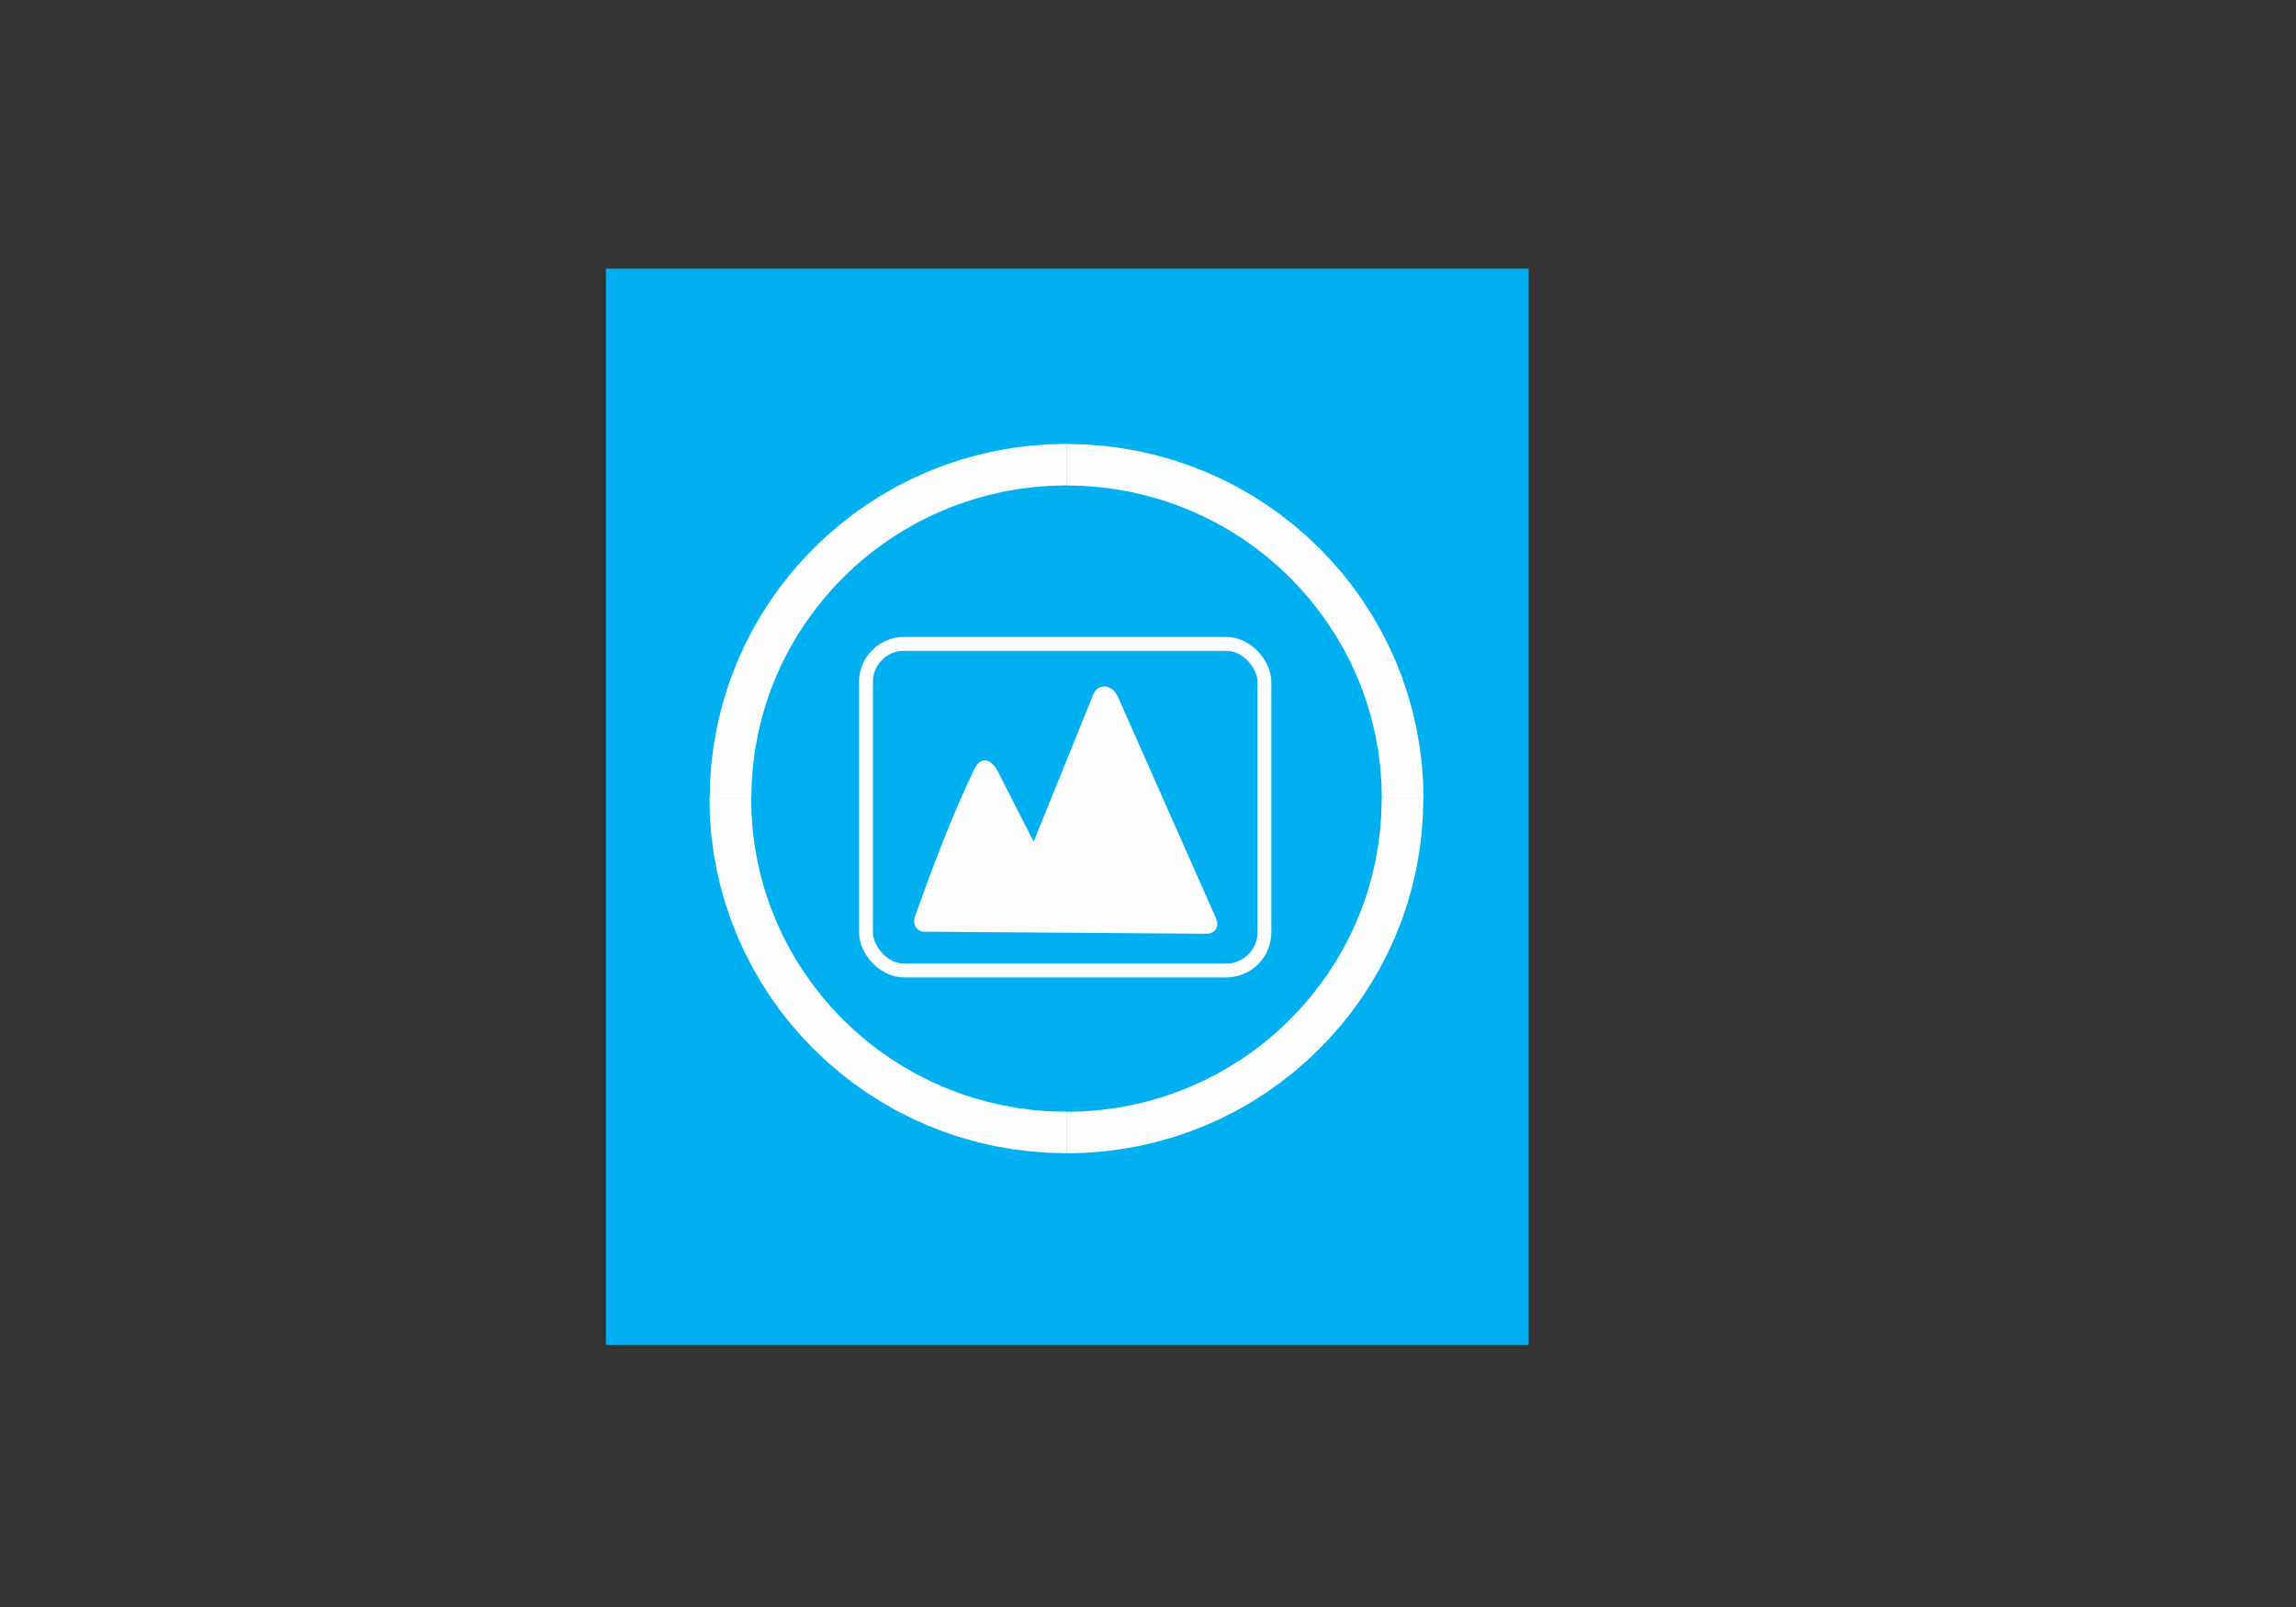 <?xml version="1.0" encoding="UTF-8"?>
<!DOCTYPE svg PUBLIC "-//W3C//DTD SVG 1.1//EN" "http://www.w3.org/Graphics/SVG/1.1/DTD/svg11.dtd">
<!-- Creator: CorelDRAW X6 -->
<svg xmlns="http://www.w3.org/2000/svg" xml:space="preserve" width="300mm" height="210mm" version="1.1" style="shape-rendering:geometricPrecision; text-rendering:geometricPrecision; image-rendering:optimizeQuality; fill-rule:evenodd; clip-rule:evenodd"
viewBox="0 0 30000 21000"
 xmlns:xlink="http://www.w3.org/1999/xlink">
 <rect x="0" y="0" width="30000" height="21000" fill="#333333" stroke="none"/>
 <defs>
  <style type="text/css">
   <![CDATA[
    .str0 {stroke:#FEFEFE;stroke-width:180.83;stroke-linecap:round;stroke-linejoin:round}
    .fil1 {fill:none}
    .fil0 {fill:#00AFEF}
    .fil2 {fill:#FEFEFE}
    .fil3 {fill:#FEFEFE;fill-rule:nonzero}
   ]]>
  </style>
 </defs>
 <g id="Capa_x0020_1">
  <g id="_706130912">
   <rect class="fil0" x="7917" y="3510" width="12057" height="14066"/>
   <g>
    <rect class="fil1 str0" x="11315" y="8414" width="5206" height="4268" rx="498" ry="498"/>
    <path class="fil2" d="M12071 12175l3690 27c105,1 182,-81 124,-210l-1279 -2888c-68,-153 -255,-194 -325,-19l-775 1914 -469 -919c-78,-154 -217,-214 -306,-29 -300,623 -542,1273 -775,1923 -39,108 28,200 115,201z"/>
    <g>
     <path class="fil3" d="M18599 10436l-544 0 0 0 -5 -211 -16 -208 -26 -205 -36 -201 -46 -198 -55 -194 -65 -190 -74 -186 -82 -181 -91 -176 -99 -171 -107 -166 -115 -160 -122 -155 -130 -149 -136 -142 -143 -136 -150 -129 -156 -122 -162 -114 -167 -106 -173 -99 -178 -90 -182 -82 -187 -73 -191 -64 -195 -55 -199 -46 -203 -36 -206 -26 -209 -16 -212 -5 0 -542 240 6 237 18 233 29 230 41 226 52 221 62 217 73 212 83 207 93 201 102 195 112 189 121 183 129 176 138 169 146 162 153 154 161 147 168 138 175 130 182 121 188 112 194 103 200 93 205 84 211 73 216 63 220 52 224 41 228 30 232 18 235 6 238 0 0zm-4664 4635l0 -542 0 0 212 -5 209 -16 206 -26 203 -36 199 -46 195 -55 191 -64 187 -73 182 -82 178 -90 173 -99 167 -106 162 -114 156 -122 150 -129 143 -136 136 -142 130 -149 122 -155 115 -160 107 -166 99 -171 91 -176 82 -181 74 -186 65 -190 55 -194 46 -198 36 -201 26 -205 16 -208 5 -211 544 0 -6 238 -18 235 -30 232 -41 228 -52 224 -63 220 -73 215 -84 211 -93 205 -103 200 -112 194 -121 188 -130 182 -138 175 -147 168 -154 161 -162 153 -169 146 -176 138 -183 129 -189 121 -195 112 -201 102 -207 93 -212 83 -217 73 -221 62 -226 52 -230 41 -233 29 -237 18 -240 6 0 0zm-4664 -4635l544 0 0 0 5 211 16 208 26 205 36 201 46 198 55 194 65 190 74 186 82 181 91 176 99 171 107 166 115 160 122 155 130 149 136 142 143 136 150 129 156 122 162 114 167 106 173 99 178 90 182 82 187 73 191 64 195 55 199 46 203 36 206 26 209 16 212 5 0 542 -240 -6 -237 -18 -233 -29 -230 -41 -226 -52 -221 -62 -217 -73 -212 -83 -207 -93 -201 -102 -195 -112 -189 -121 -183 -129 -176 -138 -169 -146 -162 -153 -154 -161 -147 -168 -138 -175 -130 -182 -121 -188 -112 -194 -103 -200 -93 -205 -84 -211 -73 -215 -63 -220 -52 -224 -41 -228 -30 -232 -18 -235 -6 -238 0 0zm4664 -4635l0 542 0 0 -212 5 -209 16 -206 26 -203 36 -199 46 -195 55 -191 64 -187 73 -182 82 -178 90 -173 99 -167 106 -162 114 -156 122 -150 129 -143 136 -136 142 -130 149 -122 155 -115 160 -107 166 -99 171 -91 176 -82 181 -74 186 -65 190 -55 194 -46 198 -36 201 -26 205 -16 208 -5 211 -544 0 6 -238 18 -235 30 -232 41 -228 52 -224 63 -220 73 -215 84 -211 93 -205 103 -200 112 -194 121 -188 130 -182 138 -175 147 -168 154 -161 162 -153 169 -146 176 -138 183 -129 189 -121 195 -112 201 -102 207 -93 212 -83 217 -73 221 -62 226 -52 230 -41 233 -29 237 -18 240 -6 0 0z"/>
    </g>
   </g>
  </g>
 </g>
</svg>
